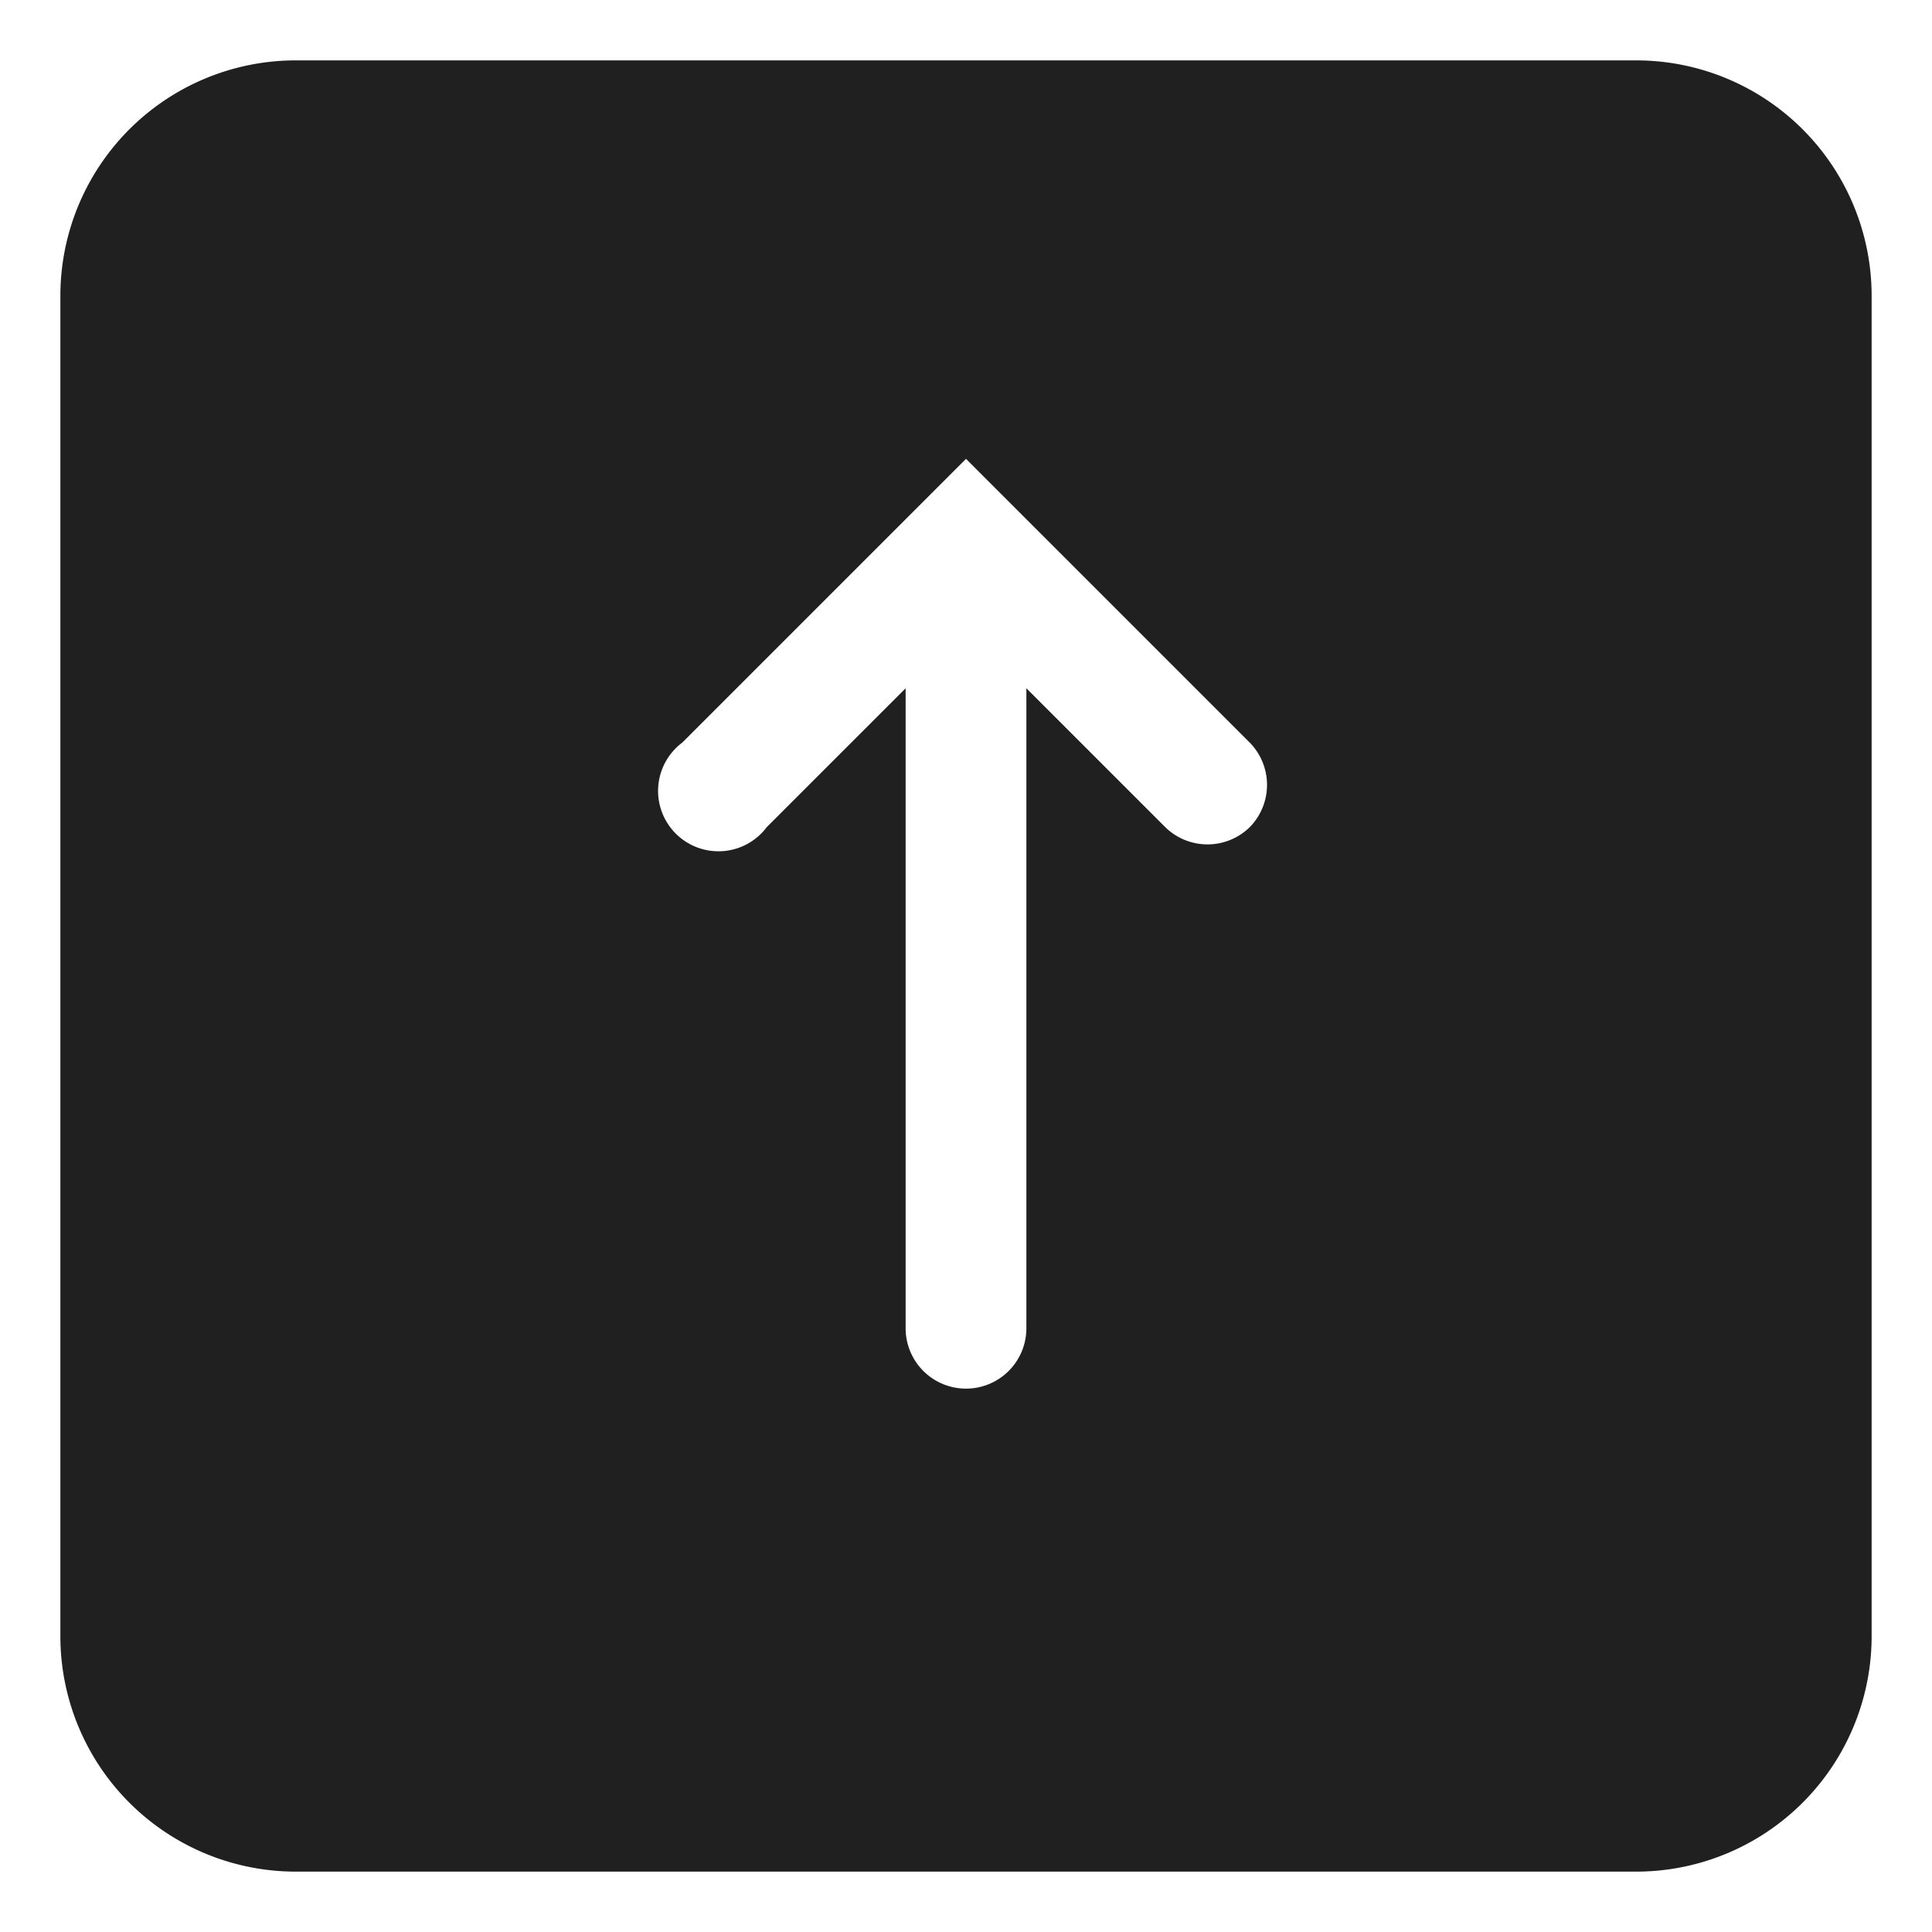 <svg xmlns="http://www.w3.org/2000/svg" viewBox="0 0 64 64" aria-labelledby="title" aria-describedby="desc"><path data-name="layer1" d="M54.2 2H9.8A7.8 7.8 0 0 0 2 9.8v44.4A7.8 7.8 0 0 0 9.8 62h44.4a7.8 7.8 0 0 0 7.8-7.8V9.8A7.8 7.8 0 0 0 54.2 2zM41.4 27.4a2 2 0 0 1-2.8 0L34 22.8V44a2 2 0 1 1-4 0V22.8l-4.6 4.6a2 2 0 1 1-2.8-2.8l8-8 1.4-1.4 1.4 1.4 8 8a2 2 0 0 1 0 2.8z" fill="#202020"/></svg>